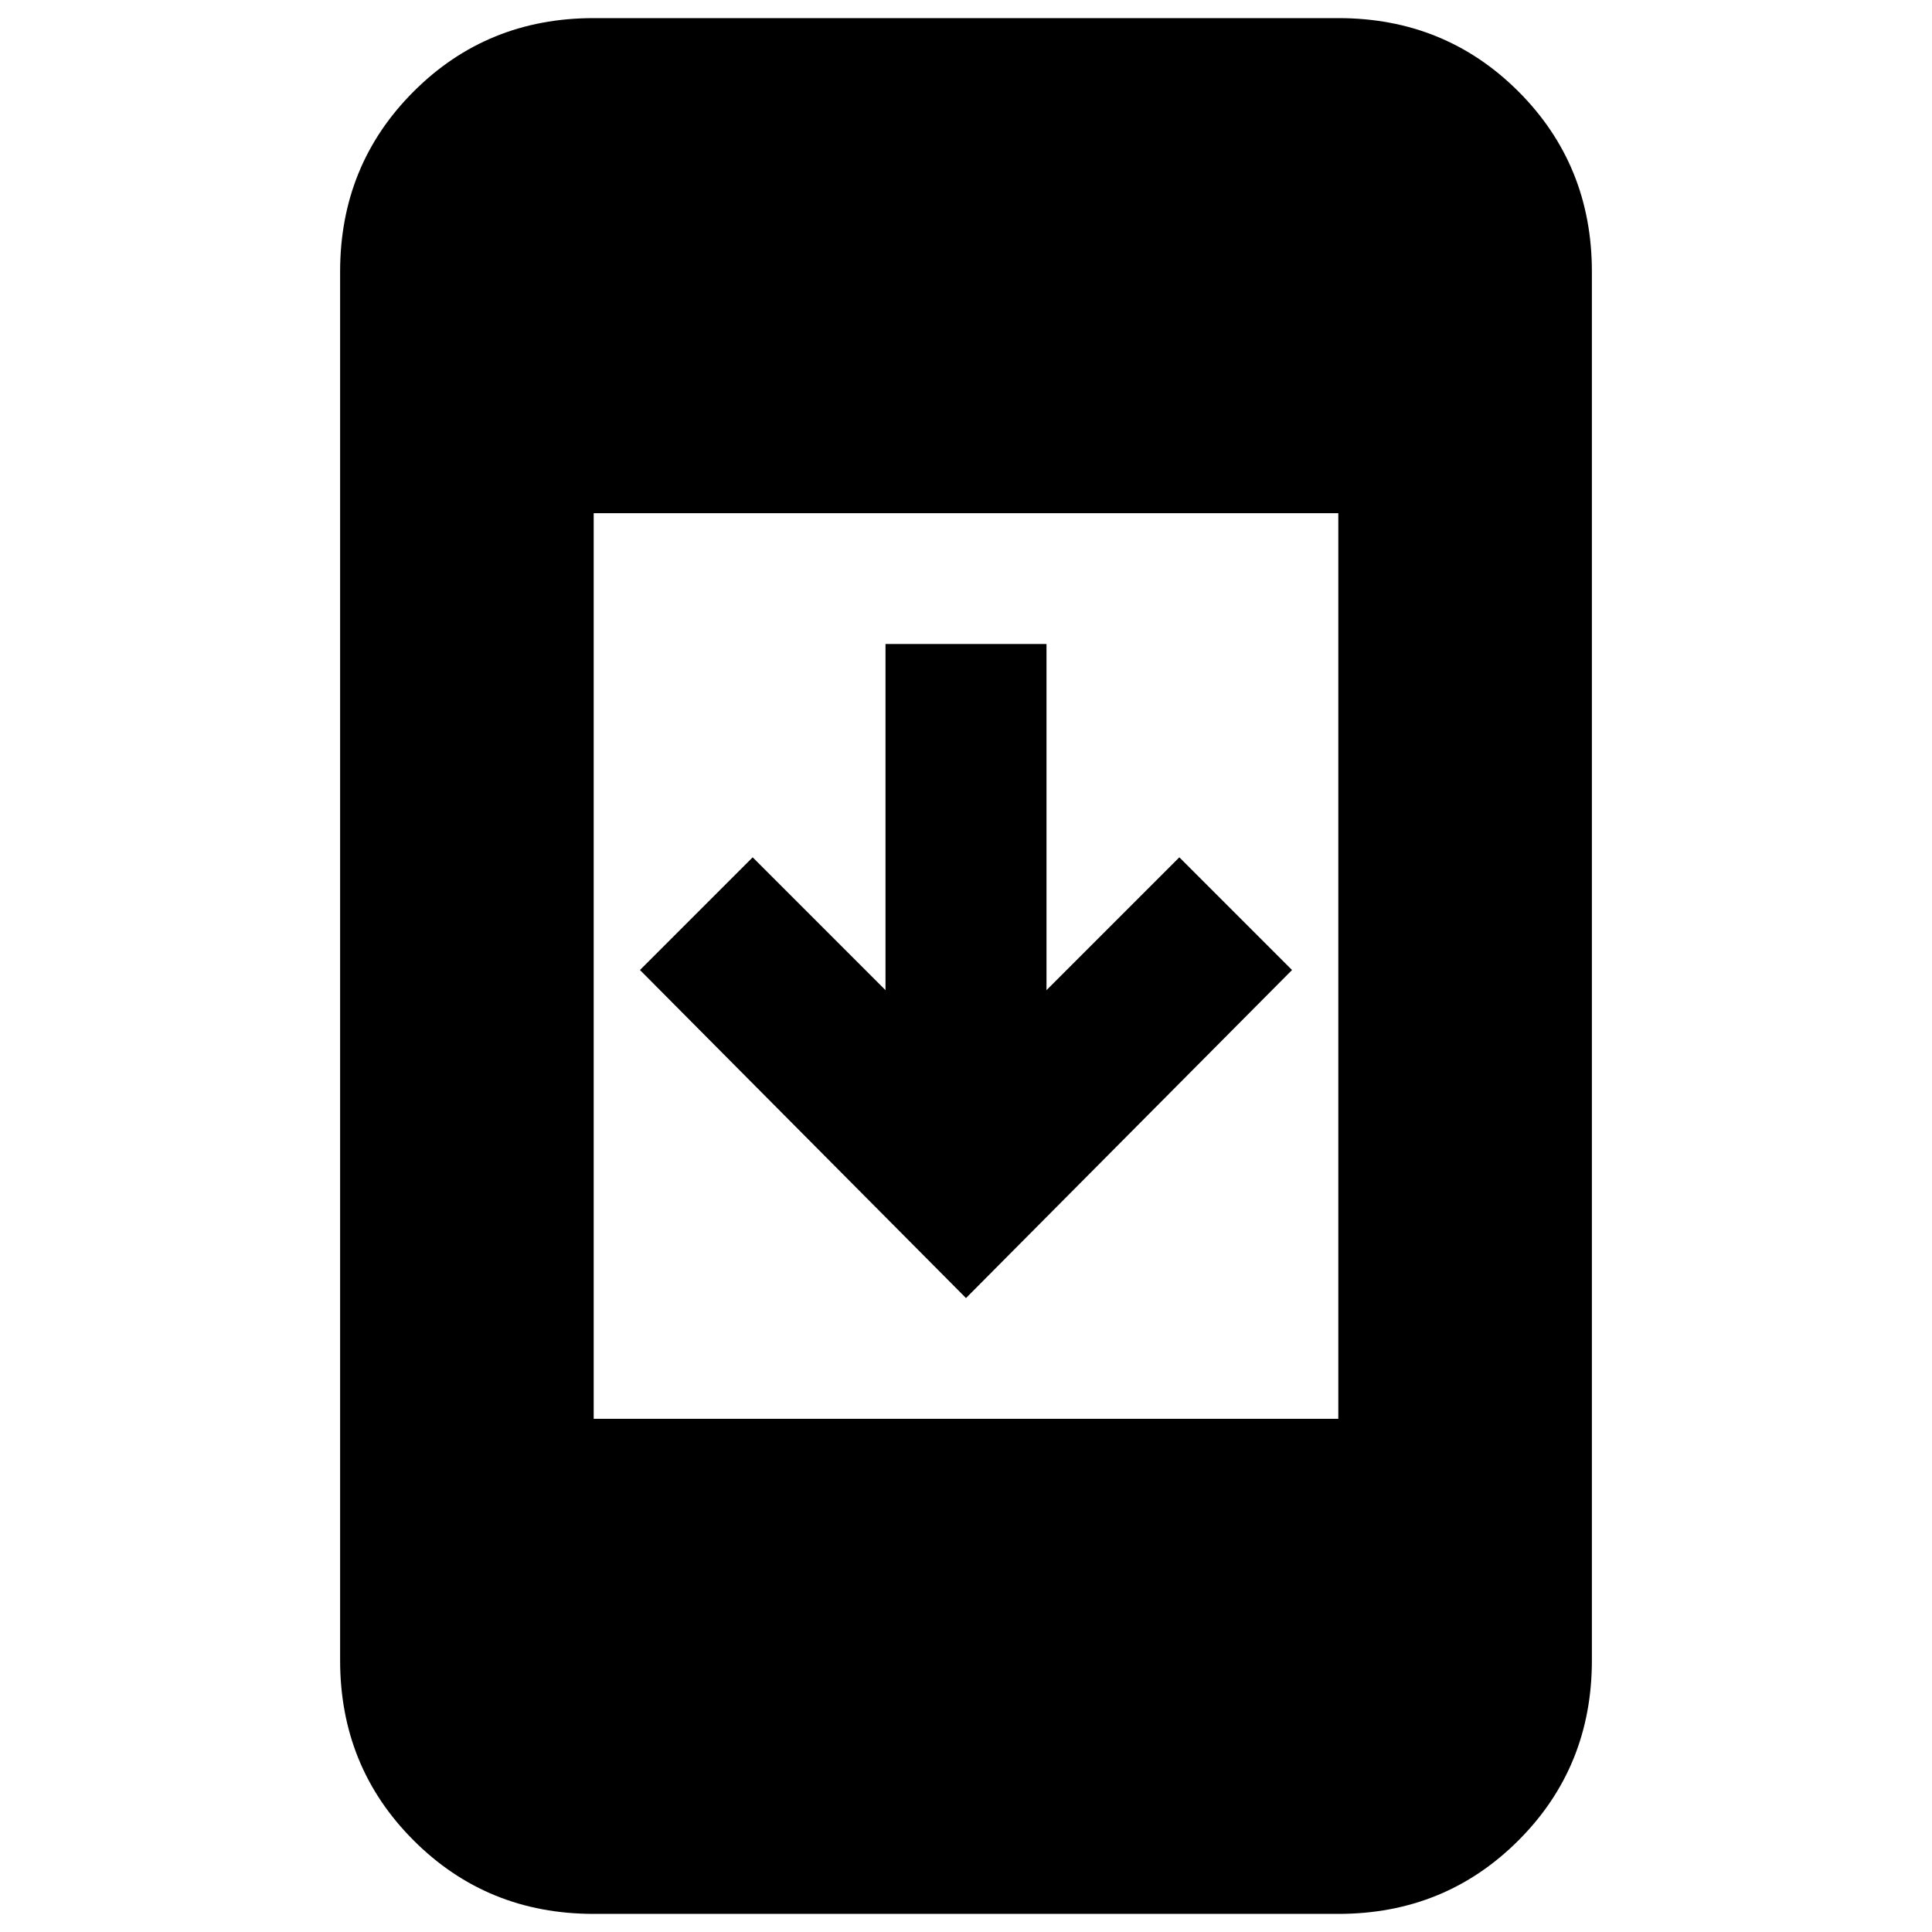 <svg xmlns="http://www.w3.org/2000/svg" height="24" width="24"><path d="M16.05 12.05 12 16.125 7.95 12.05 9.35 10.65 11 12.3V8H13V12.3L14.65 10.65ZM7.375 23.775Q6.05 23.775 5.138 22.862Q4.225 21.95 4.225 20.625V3.375Q4.225 2.05 5.138 1.137Q6.05 0.225 7.375 0.225H16.625Q17.95 0.225 18.863 1.137Q19.775 2.05 19.775 3.375V20.625Q19.775 21.95 18.863 22.862Q17.95 23.775 16.625 23.775ZM7.375 17.625H16.625V6.375H7.375Z"/></svg>